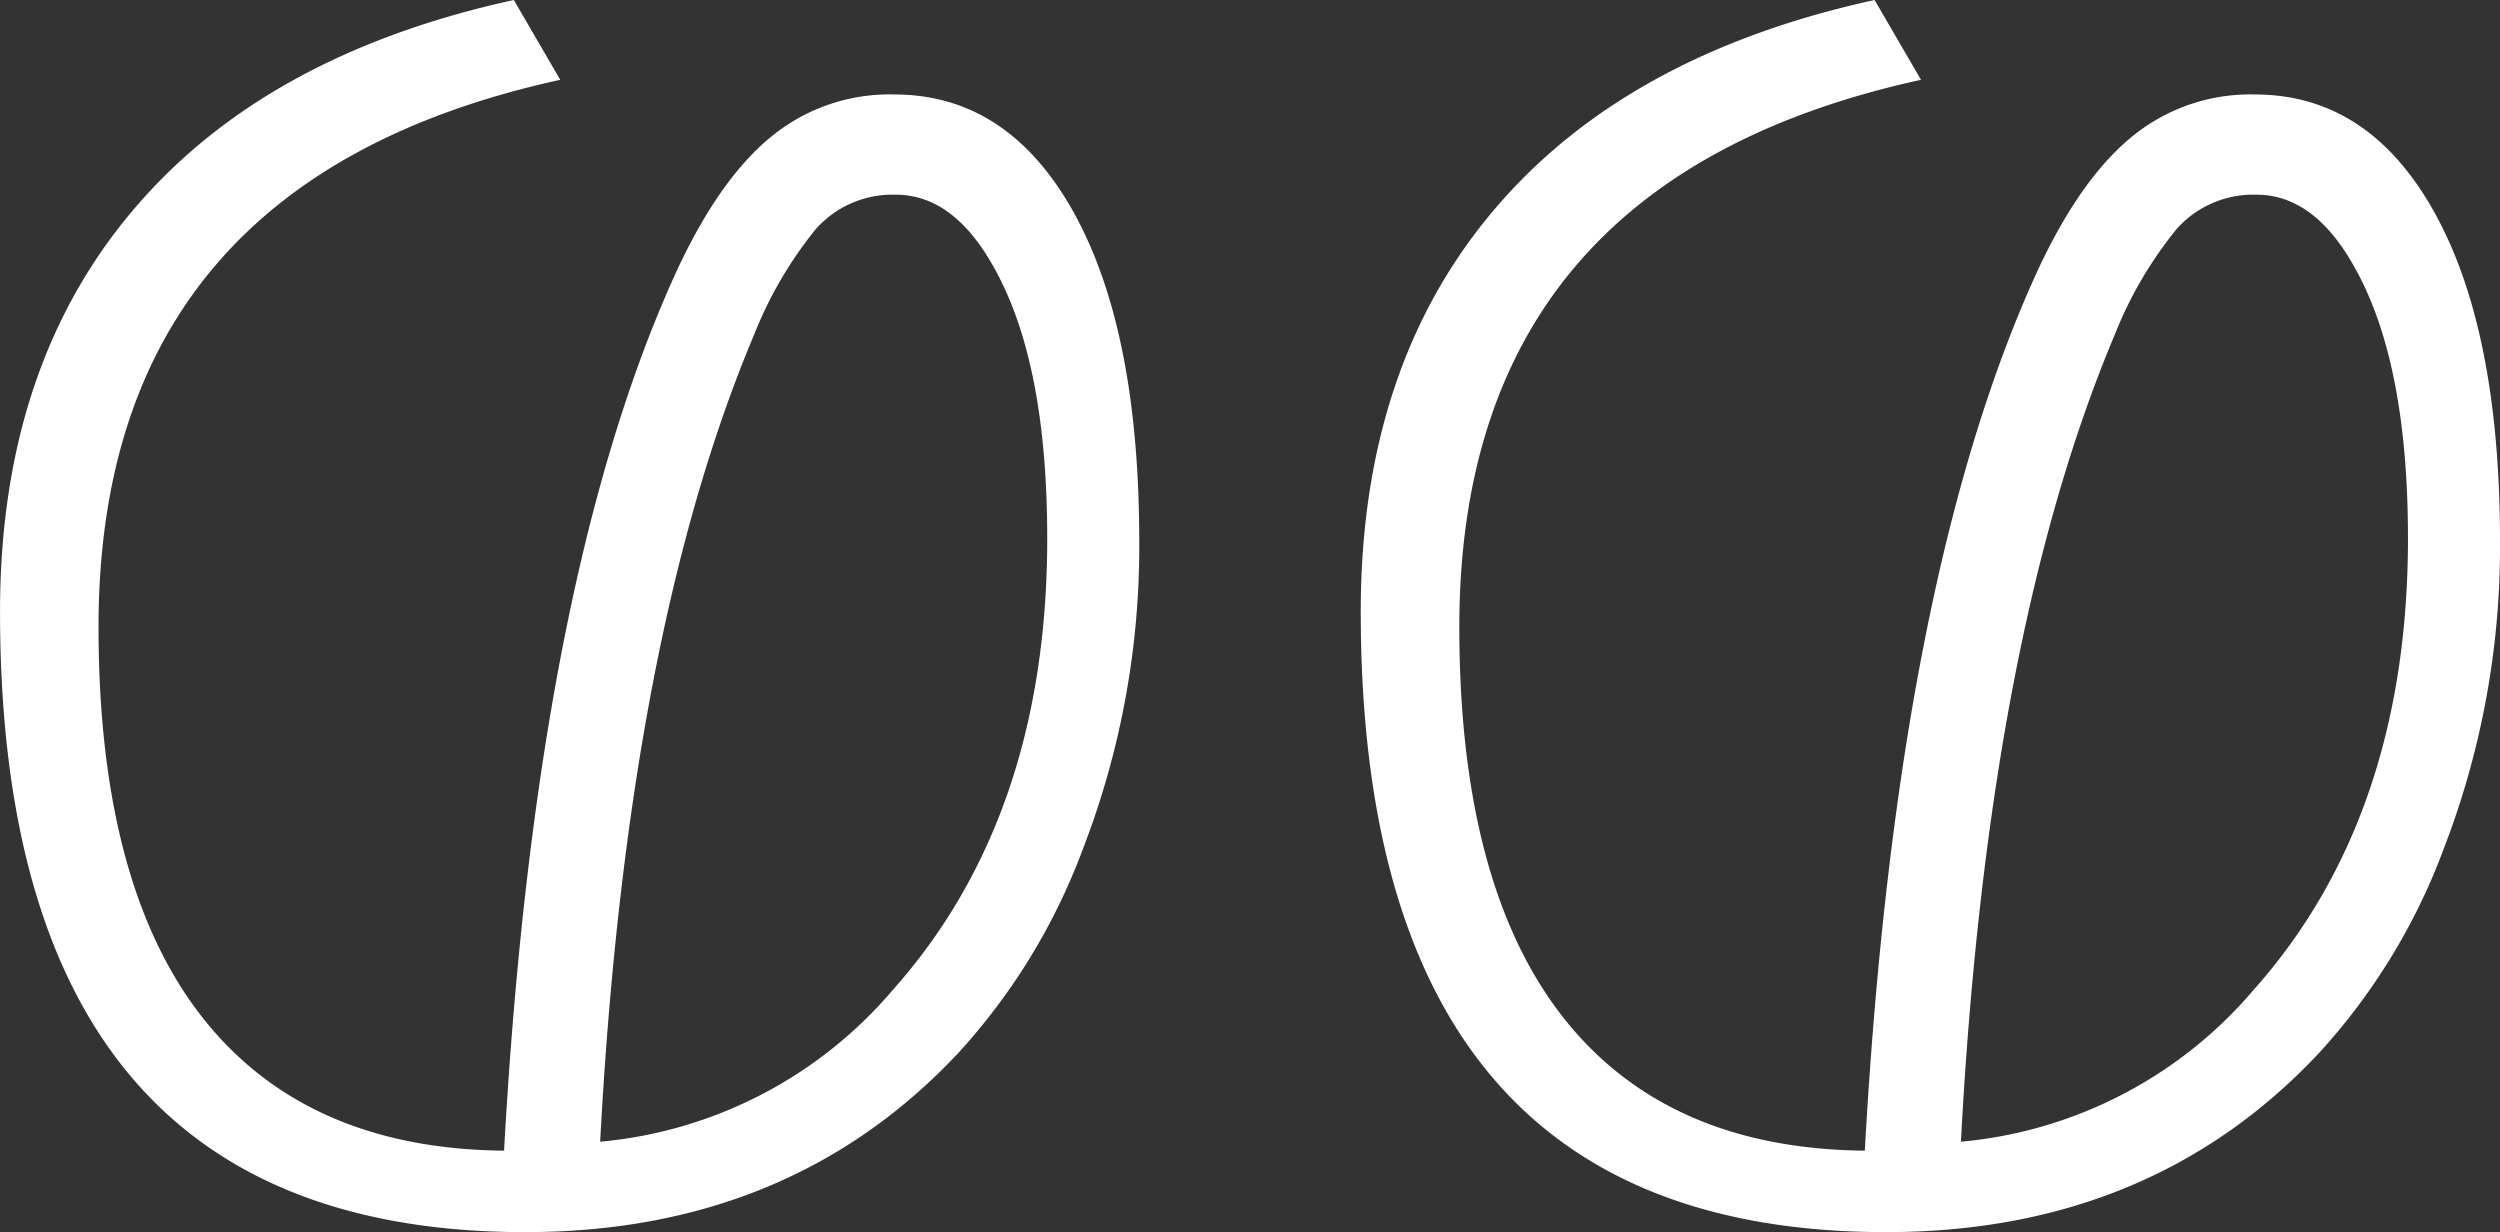 <svg xmlns="http://www.w3.org/2000/svg" width="149.902" height="73.877" viewBox="0 0 149.902 73.877">
  <rect x="0" y="0" width="149.902" height="73.877" fill="#333333" stroke="none"/>
  <defs>
    <style>
      .cls-1 {
        fill: #fff;
      }
    </style>
  </defs>
  <path id="패스_399" data-name="패스 399" class="cls-1" d="M-36.914-66.016q-1.9,34.229-10.3,52.637-2.832,6.152-6.348,8.643A11.179,11.179,0,0,1-60.3-2.686q-7.031,0-10.986-7.471Q-75-17.187-75-29.492A50.23,50.23,0,0,1-71.631-47.9a37.367,37.367,0,0,1,7.52-12.3Q-54.053-70.9-38.184-70.9q31.494,0,31.494,37.207,0,15.039-8.4,24.561Q-22.949-.2-37.5,2.979l-2.783-4.785Q-12.6-7.861-12.6-34.619q0-17.334-7.812-25.2Q-26.465-65.918-36.914-66.016Zm-5.762.537A26.111,26.111,0,0,0-60.205-56.4Q-69.482-46-69.482-29.3q0,10.449,3.125,16.113,2.441,4.492,5.957,4.492a6.158,6.158,0,0,0,4.785-2.051A24.1,24.1,0,0,0-51.9-17.09Q-44.287-35.156-42.676-65.479Zm87.354-.537q-1.9,34.229-10.3,52.637-2.832,6.152-6.348,8.643a11.179,11.179,0,0,1-6.738,2.051q-7.031,0-10.986-7.471Q6.592-17.187,6.592-29.492A50.23,50.23,0,0,1,9.961-47.9a37.366,37.366,0,0,1,7.52-12.3Q27.539-70.9,43.408-70.9,74.9-70.9,74.9-33.691q0,15.039-8.4,24.561Q58.643-.2,44.092,2.979L41.309-1.807Q68.994-7.861,68.994-34.619q0-17.334-7.812-25.2Q55.127-65.918,44.678-66.016Zm-5.762.537A26.111,26.111,0,0,0,21.387-56.4Q12.109-46,12.109-29.3q0,10.449,3.125,16.113,2.441,4.492,5.957,4.492a6.158,6.158,0,0,0,4.785-2.051,24.1,24.1,0,0,0,3.711-6.348Q37.3-35.156,38.916-65.479Z" transform="translate(74.902 2.979) rotate(180)"/>
</svg>
